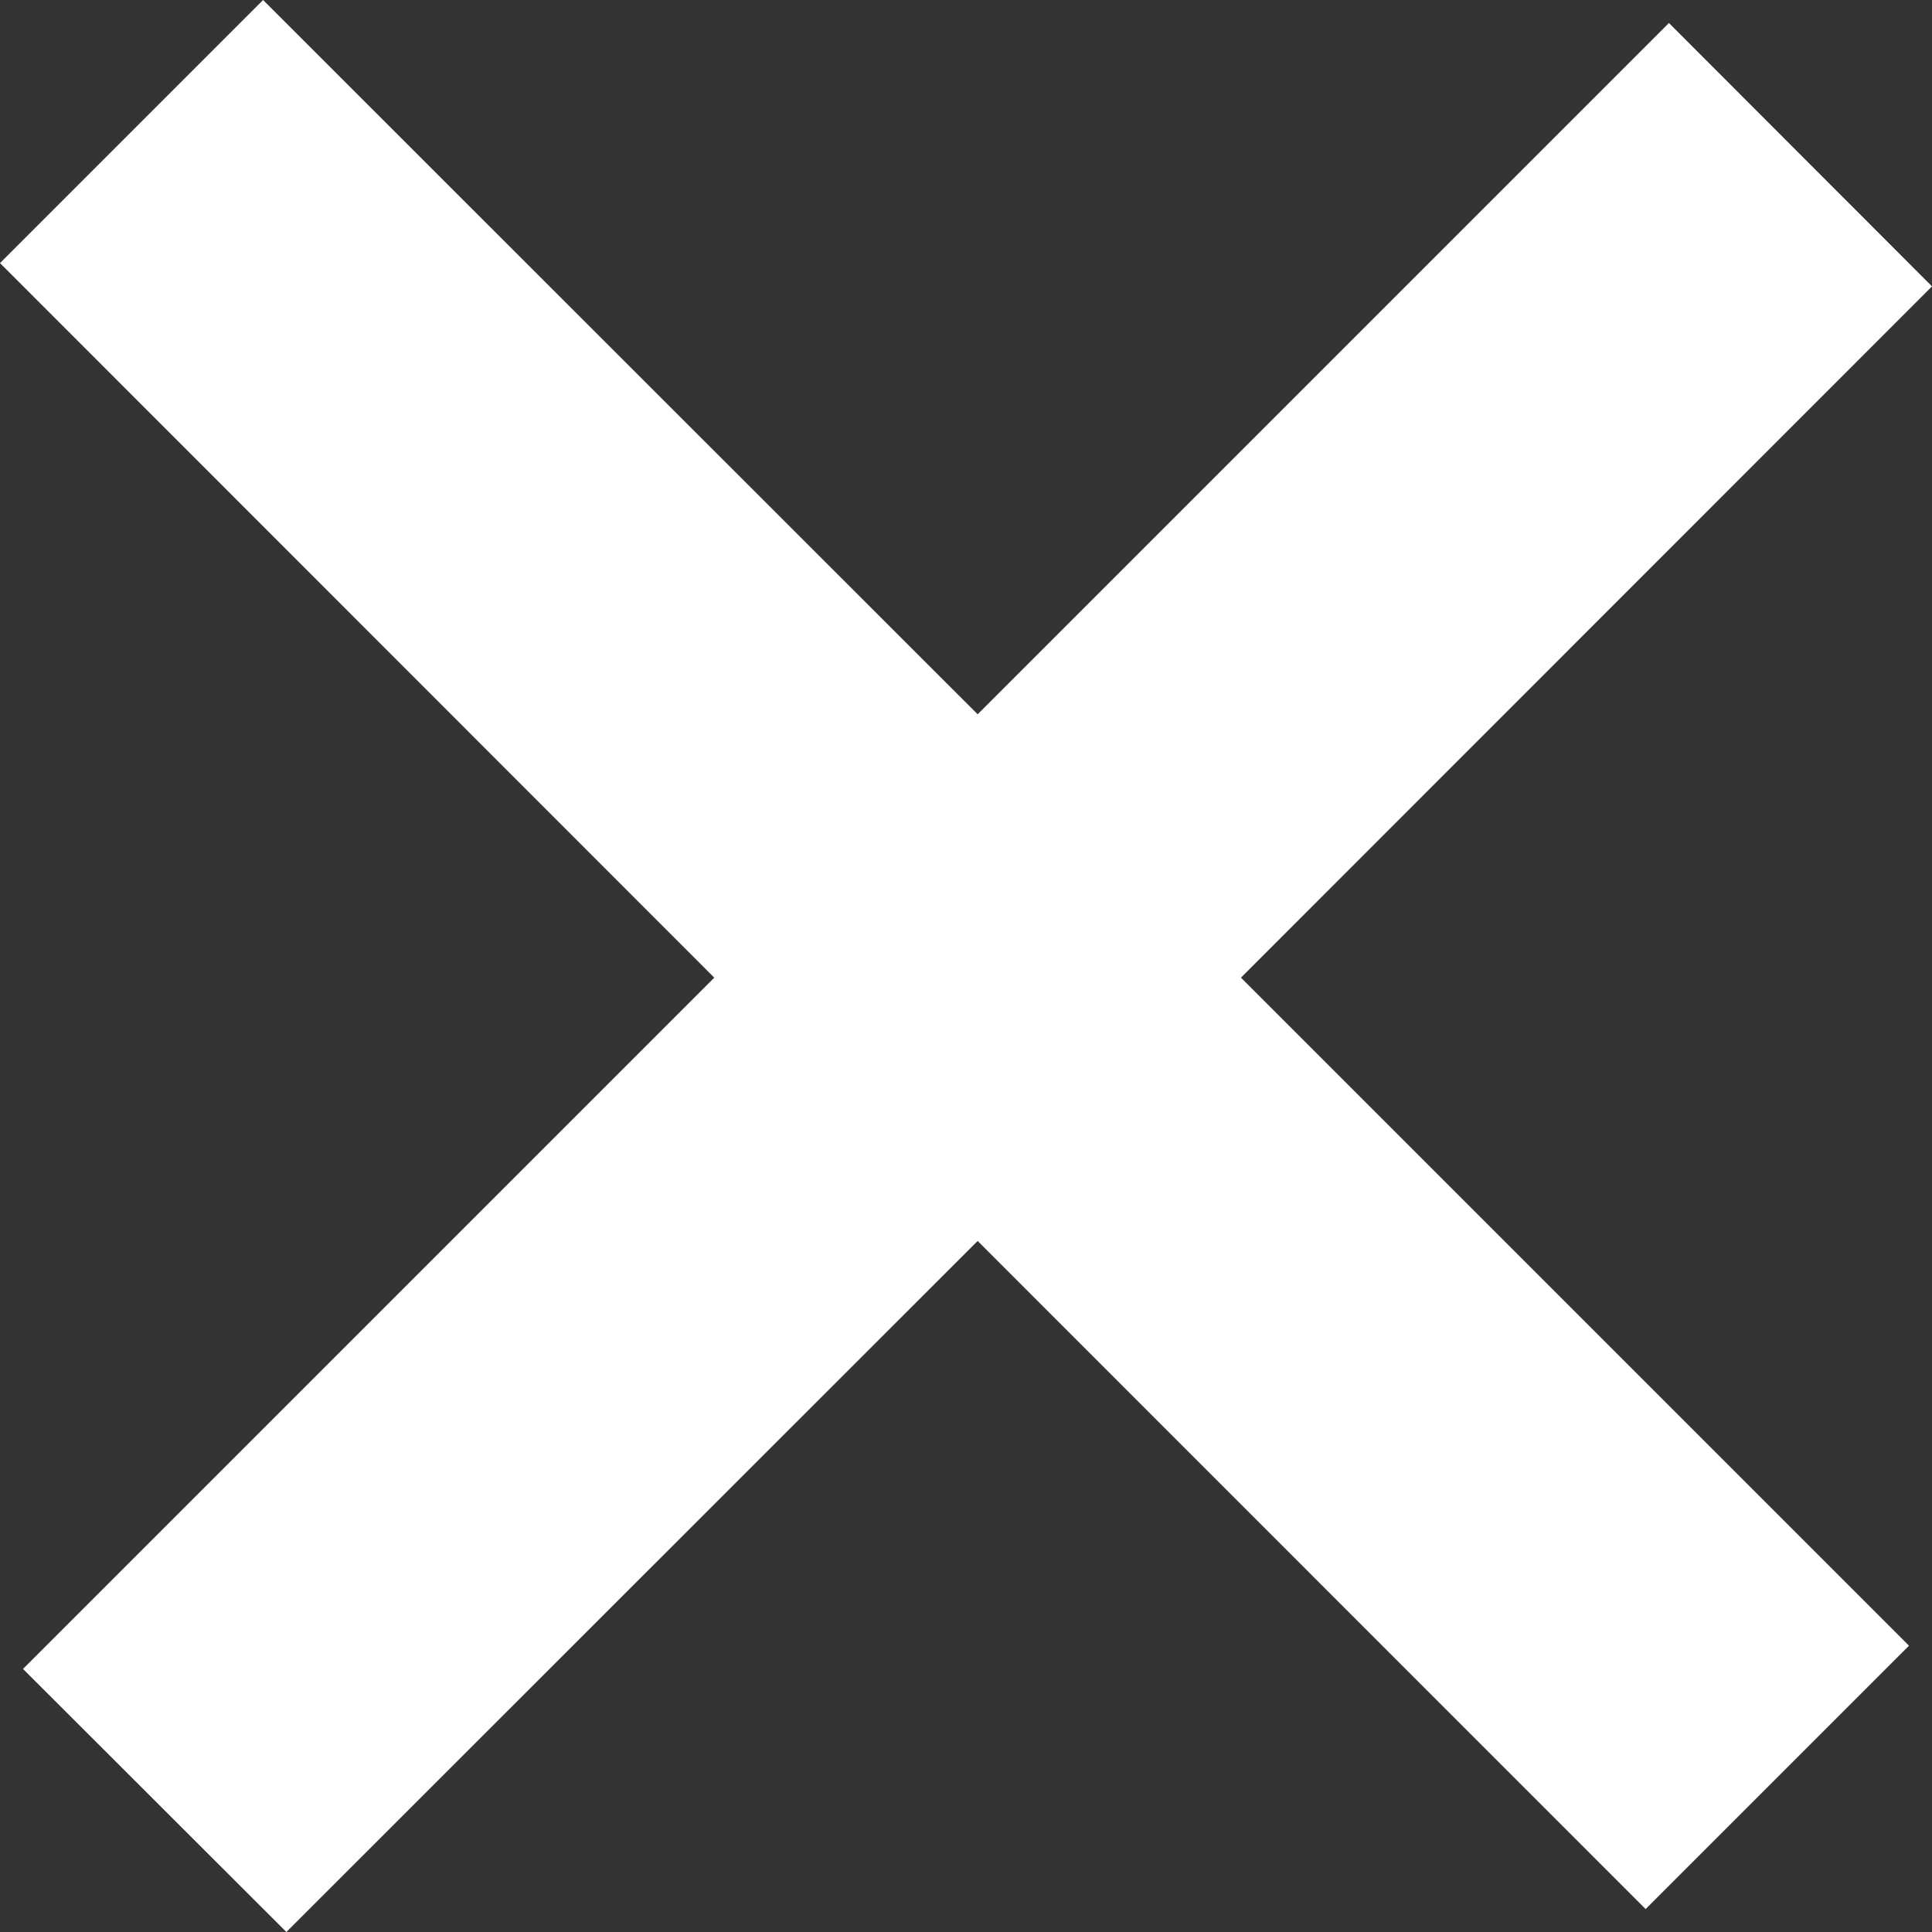 <svg xmlns="http://www.w3.org/2000/svg" width="31" height="31" viewBox="0 0 31 31">
  <rect x="0" y="0" width="31" height="31" fill="#333333" stroke="none"/>
<defs>
    <style>
      .cls-1 {
        fill: #fff;
        fill-rule: evenodd;
      }
    </style>
  </defs>
  <path id="Rectangle_4_copy" data-name="Rectangle 4 copy" class="cls-1" d="M31,4.595L19.912,15.687,30.631,26.406l-4.226,4.226L15.687,19.912,4.595,31,0.369,26.779,11.461,15.687,0,4.221,4.221,0,15.687,11.461,26.779,0.369Z"/>
</svg>
